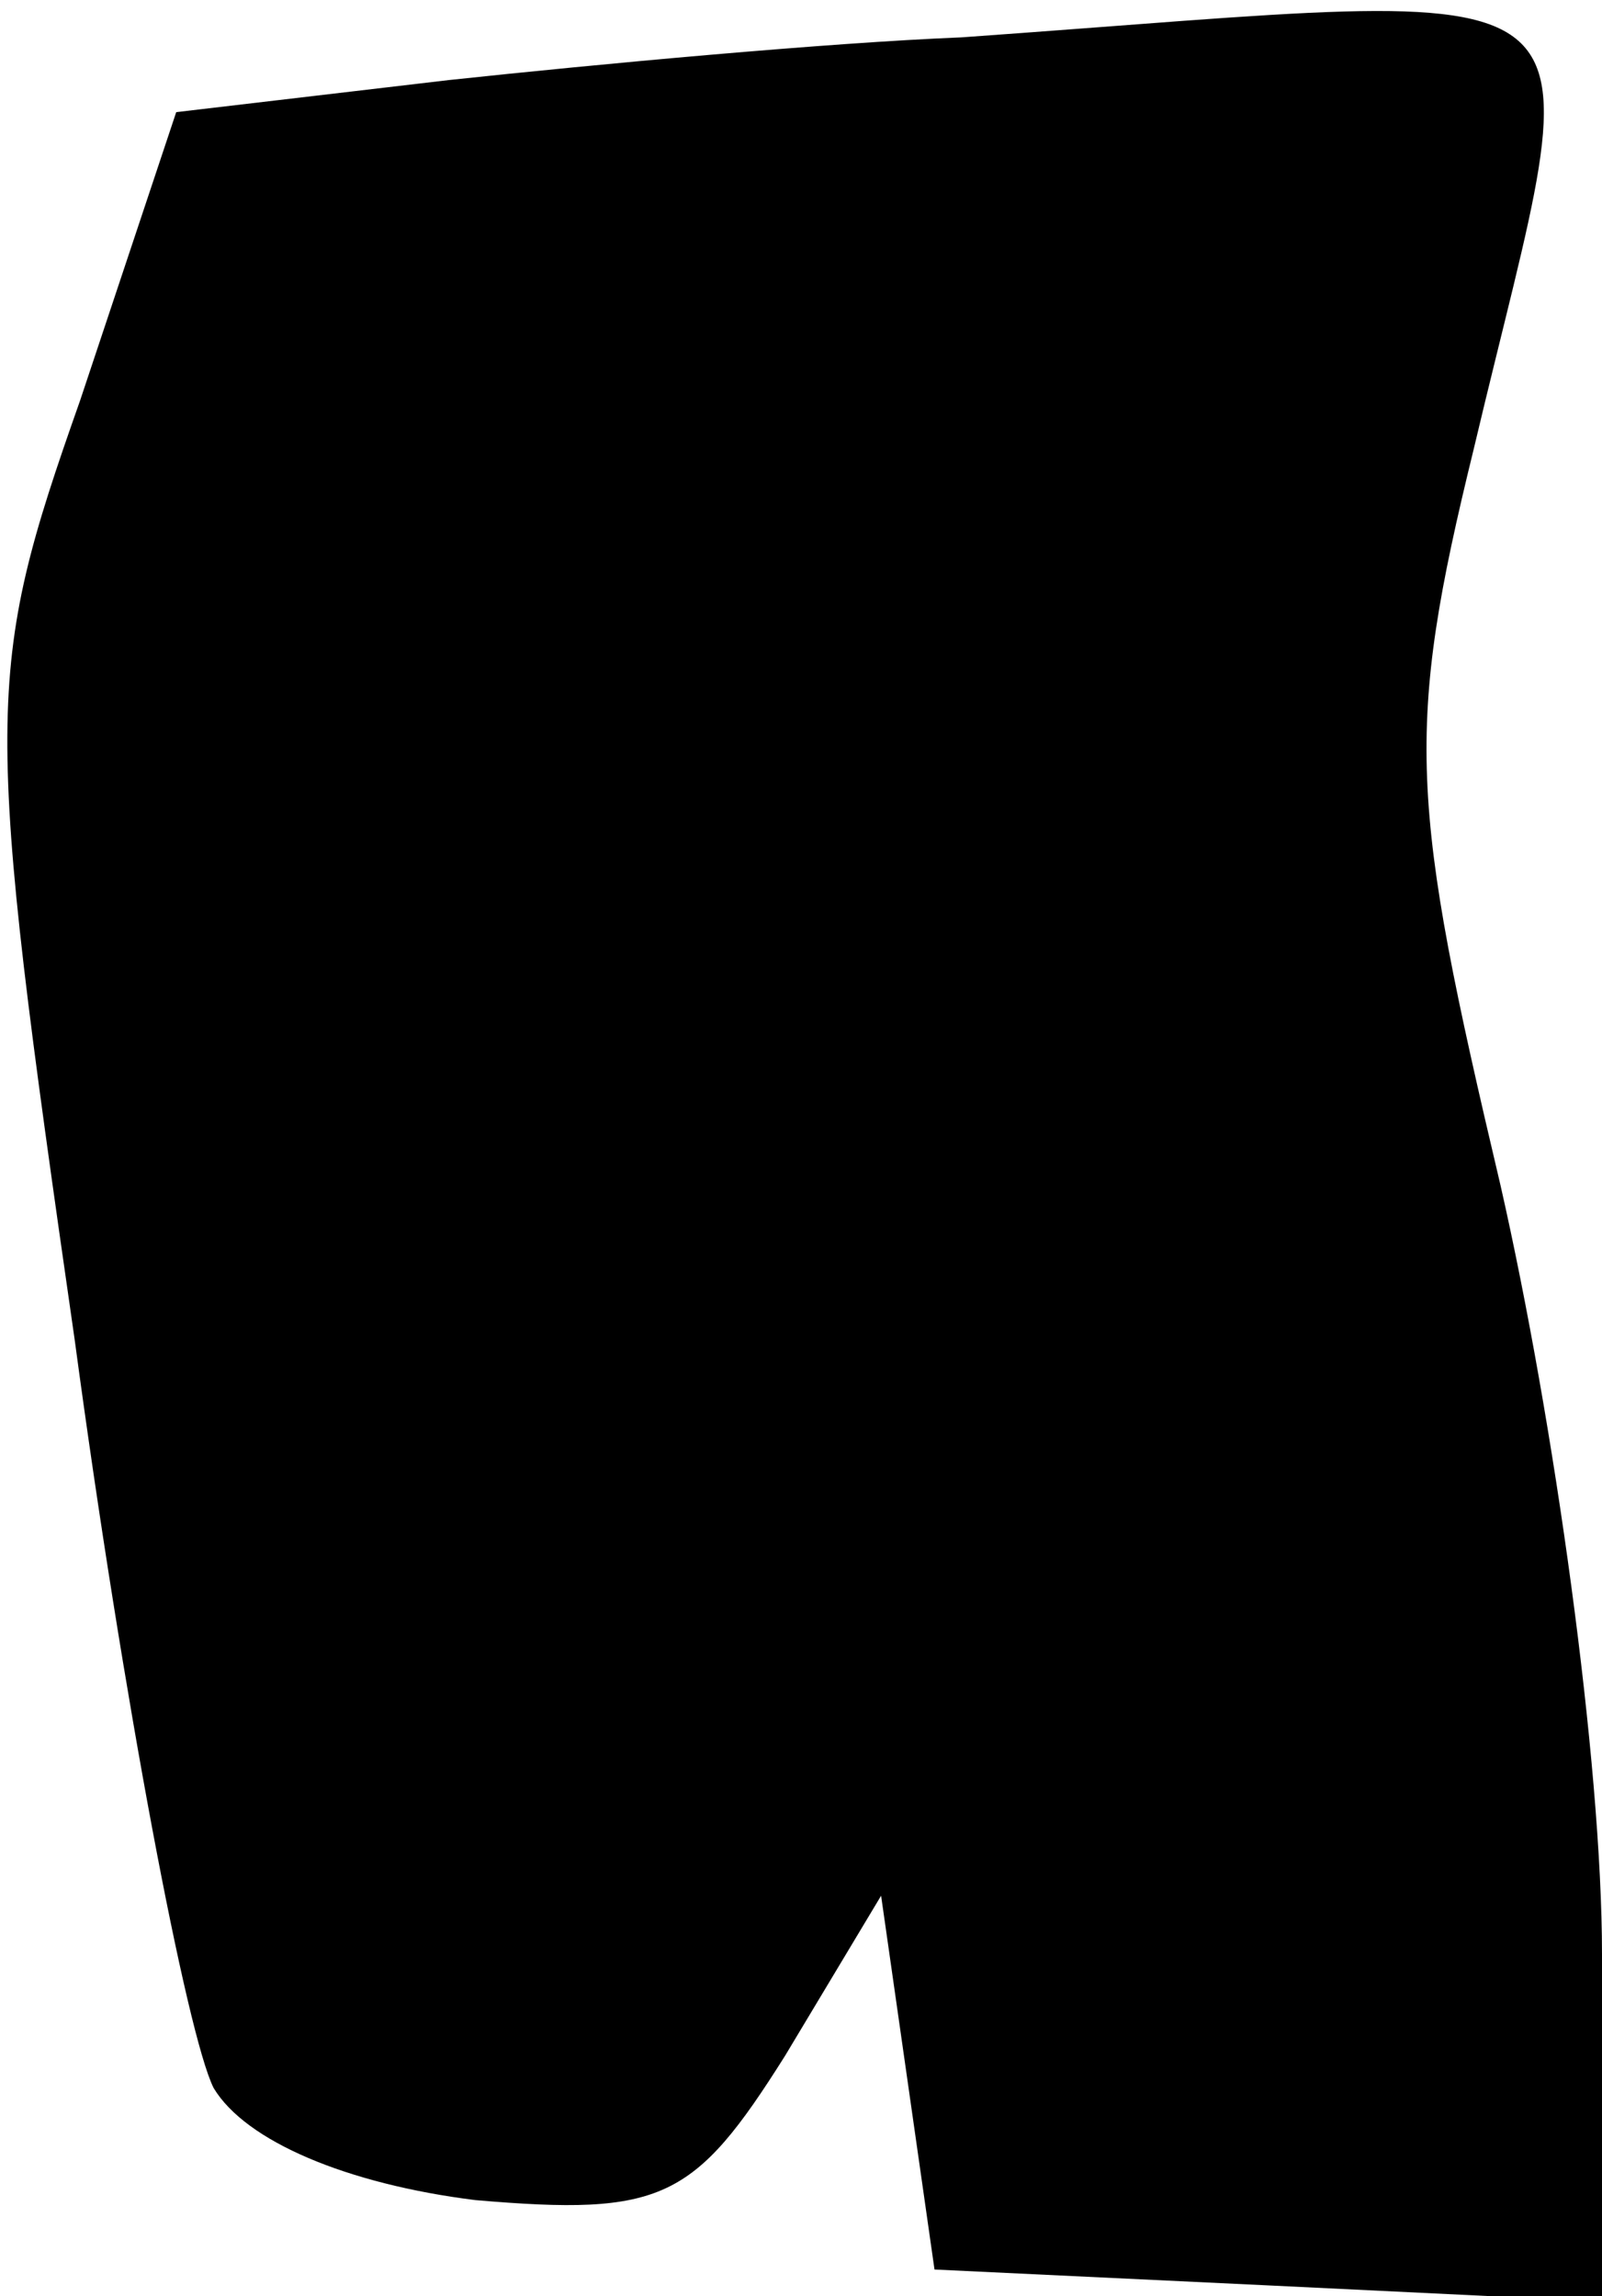 <?xml version="1.0" standalone="no"?>
<!DOCTYPE svg PUBLIC "-//W3C//DTD SVG 20010904//EN"
 "http://www.w3.org/TR/2001/REC-SVG-20010904/DTD/svg10.dtd">
<svg version="1.0" xmlns="http://www.w3.org/2000/svg"
 width="30pt" height="43pt" viewBox="0 0 30 43"
 preserveAspectRatio="xMidYMid meet">
<g transform="translate(0,43) scale(0.1,-0.1)"
fill="#000000" stroke="none">
<path fill="#000000" stroke="none" d="M180 423 c-25 -1 -68 -5 -96 -8 l-51
-6 -18 -54 c-18 -51 -18 -58 -1 -176 9 -67 21 -130 26 -140 6 -10 25 -18 49
-21 35 -3 41 0 58 27 l18 30 5 -35 5 -35 63 -3 62 -3 0 65 c0 36 -9 100 -19
144 -17 72 -18 85 -5 138 22 93 31 86 -96 77z"/>
</g>
</svg>
